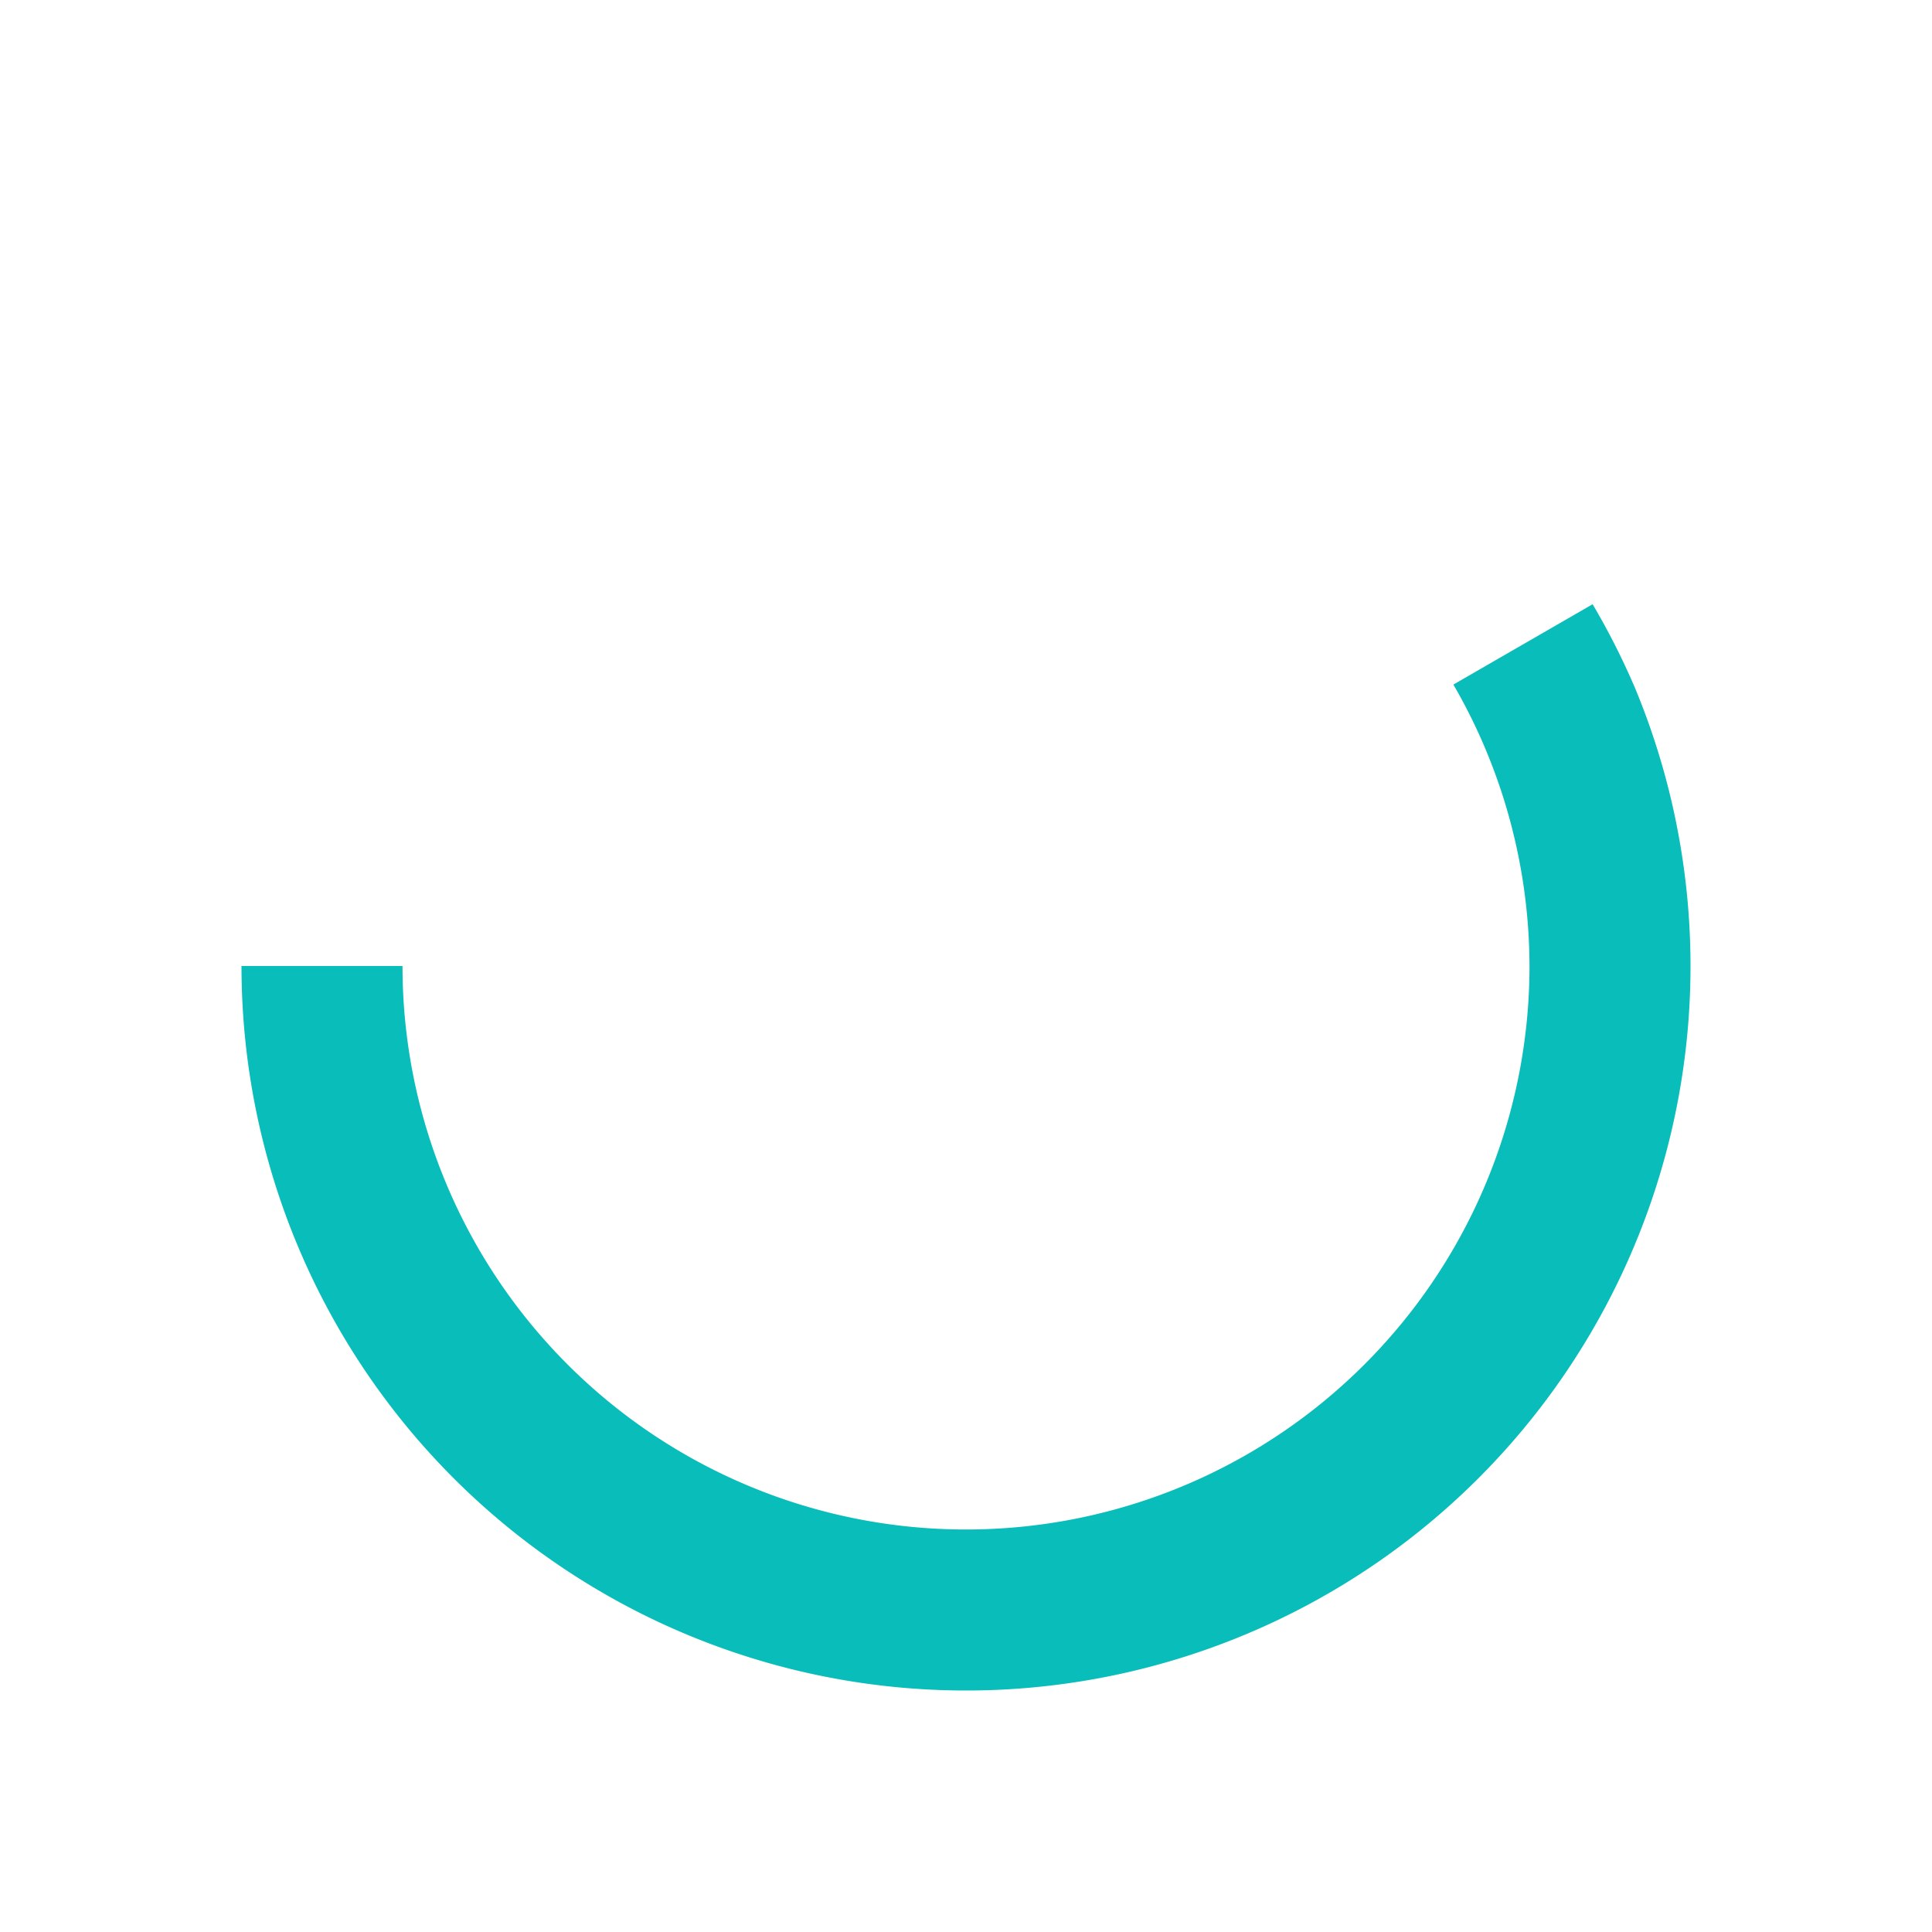 <svg height="48" version="1.1" width="48" xmlns="http://www.w3.org/2000/svg"><g transform="translate(0 -1004.362)"><path d="M39.568 15.012L36.109 17.008A14 14 0 0 1 38 24 14 14 0 0 1  24 38 14 14 0 0 1  10 24L6 24A18 18 0 0 0 17.111 40.629 18 18 0 0 0  36.729 36.729 18 18 0 0 0  40.629 17.111 18 18 0 0 0  39.568 15.012z" fill="#08bdba" stroke-width="3" transform="translate(0 1004.362)"/></g></svg>